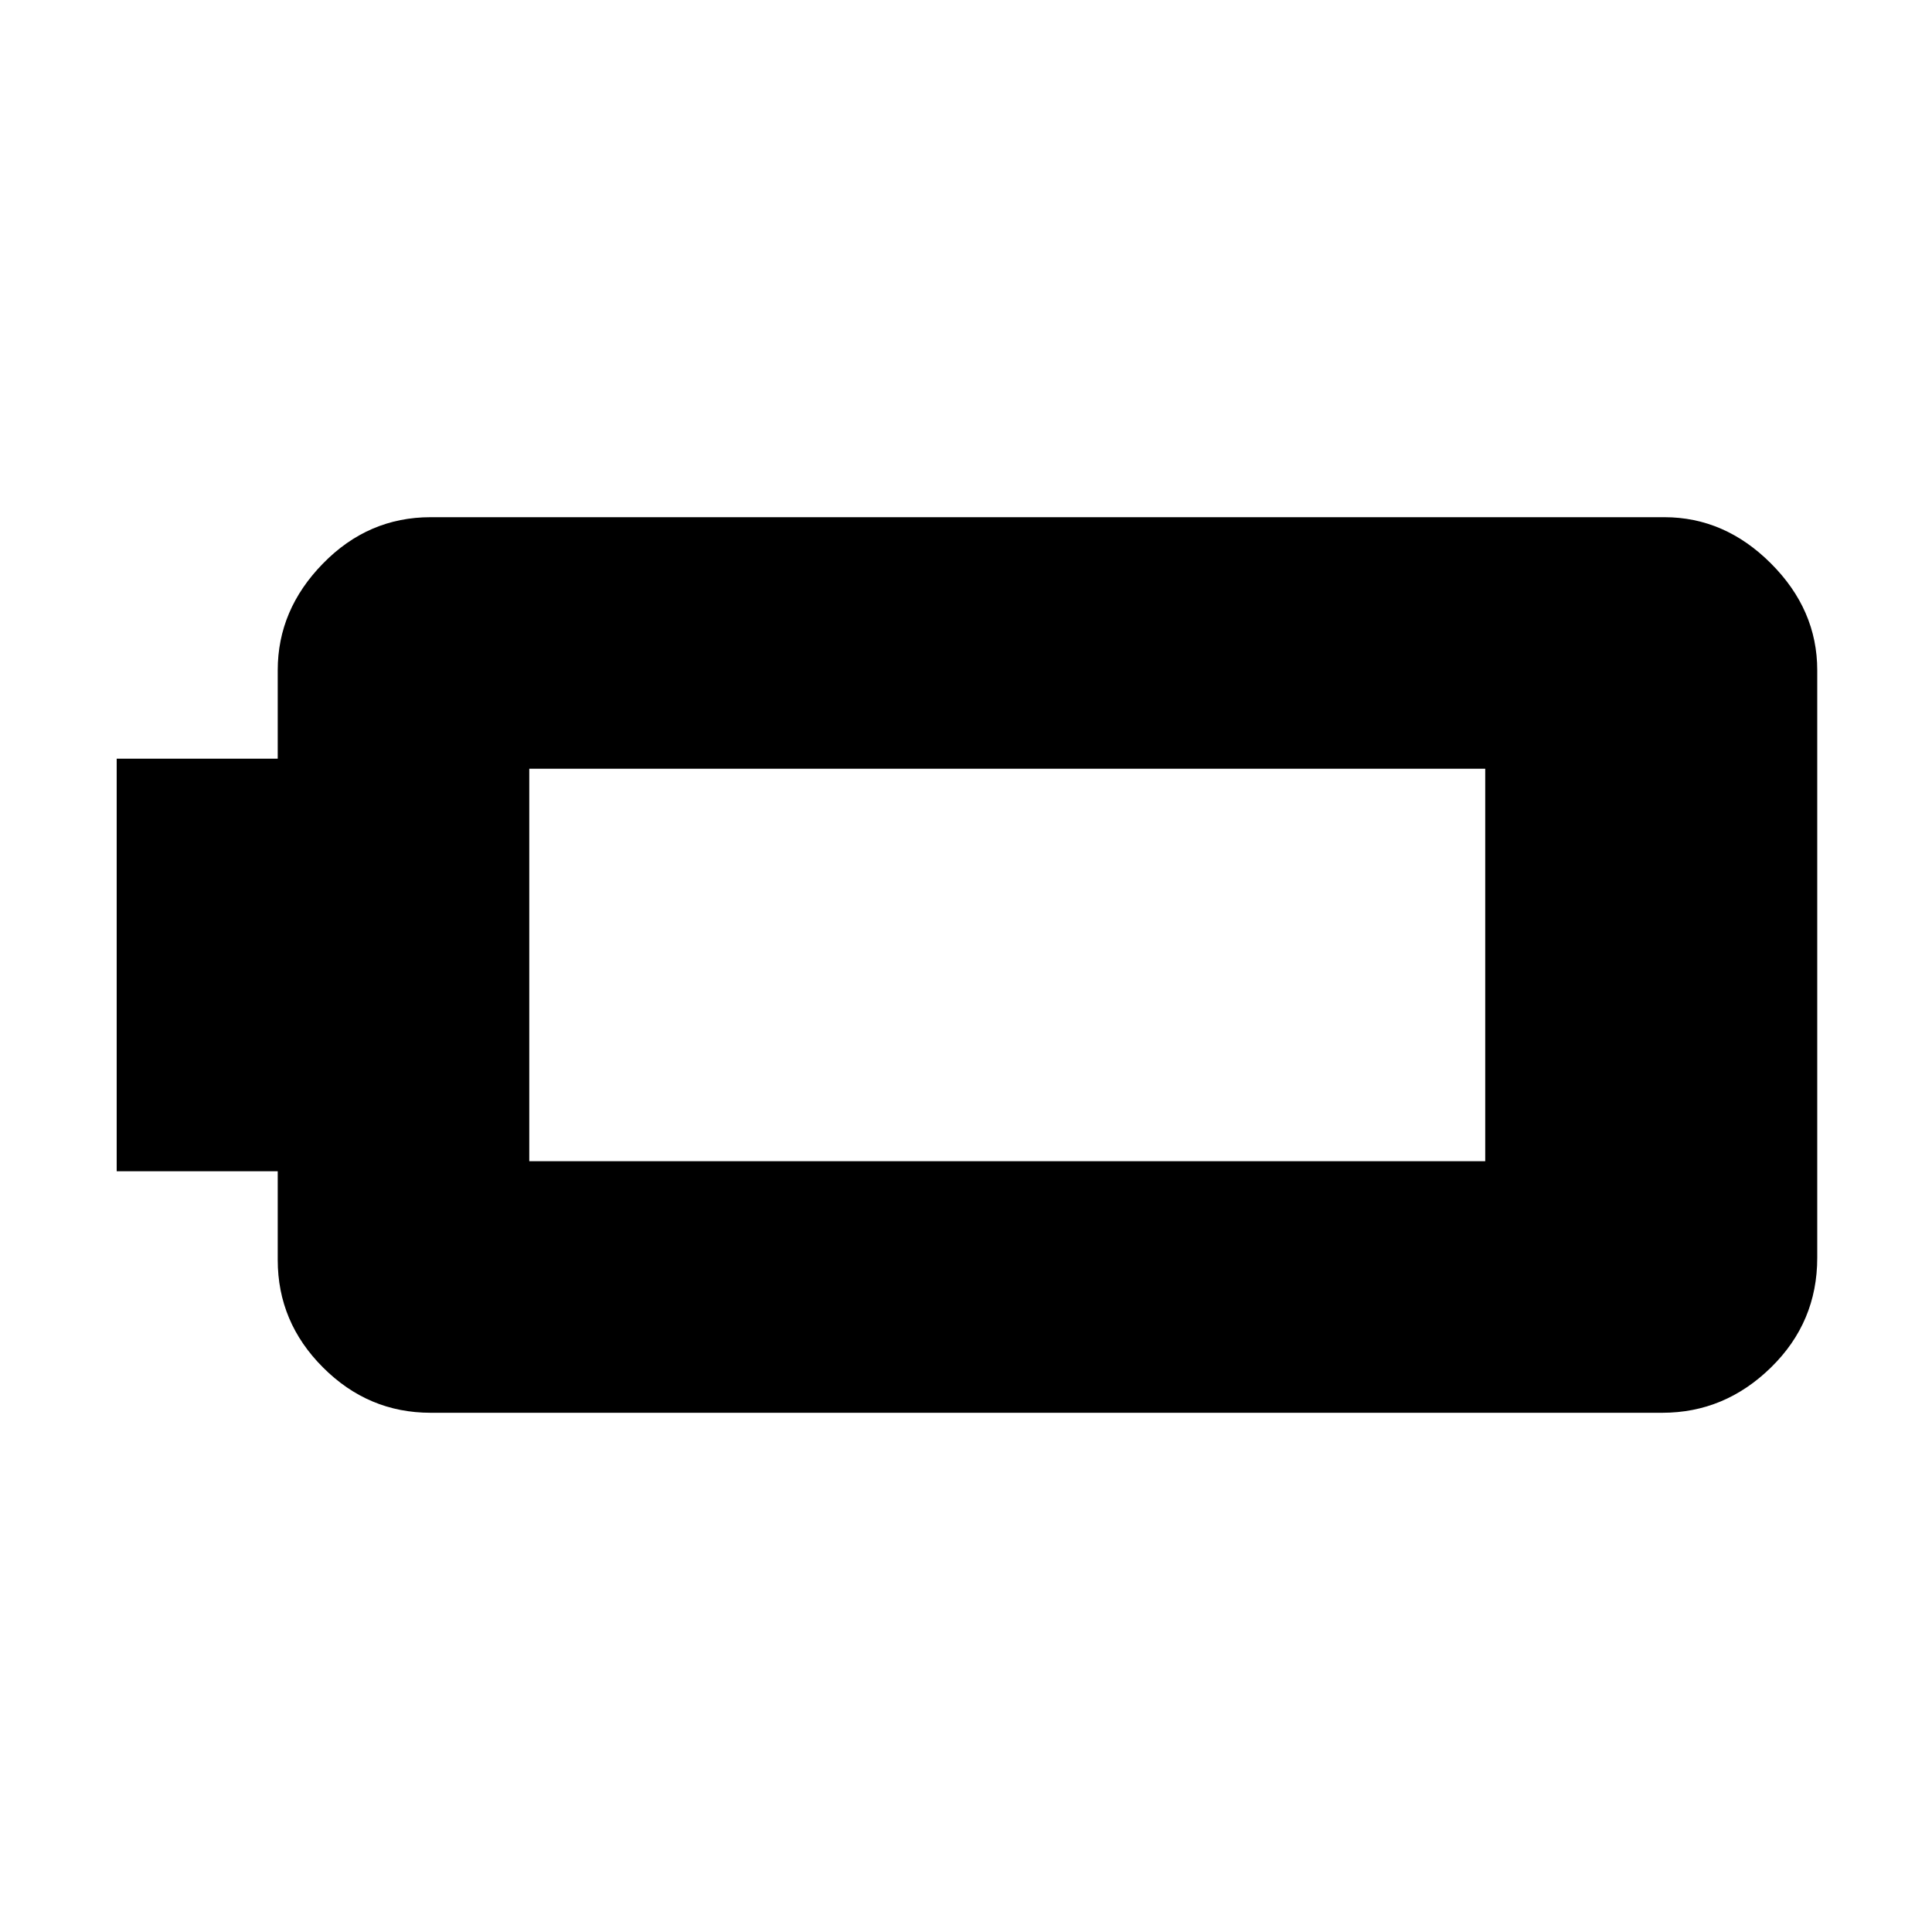 <svg xmlns="http://www.w3.org/2000/svg" height="20" width="20"><path d="M1.208 12.125V7.854H2.875V6.938Q2.875 6.312 3.344 5.833Q3.812 5.354 4.458 5.354H17.229Q17.854 5.354 18.333 5.833Q18.812 6.312 18.812 6.938V13.021Q18.812 13.688 18.333 14.156Q17.854 14.625 17.208 14.625H4.458Q3.812 14.625 3.344 14.156Q2.875 13.688 2.875 13.042V12.125ZM15.375 12.021V7.958H5.479Q5.479 7.958 5.479 7.958Q5.479 7.958 5.479 7.958V12.021Q5.479 12.021 5.479 12.021Q5.479 12.021 5.479 12.021Z"/></svg>